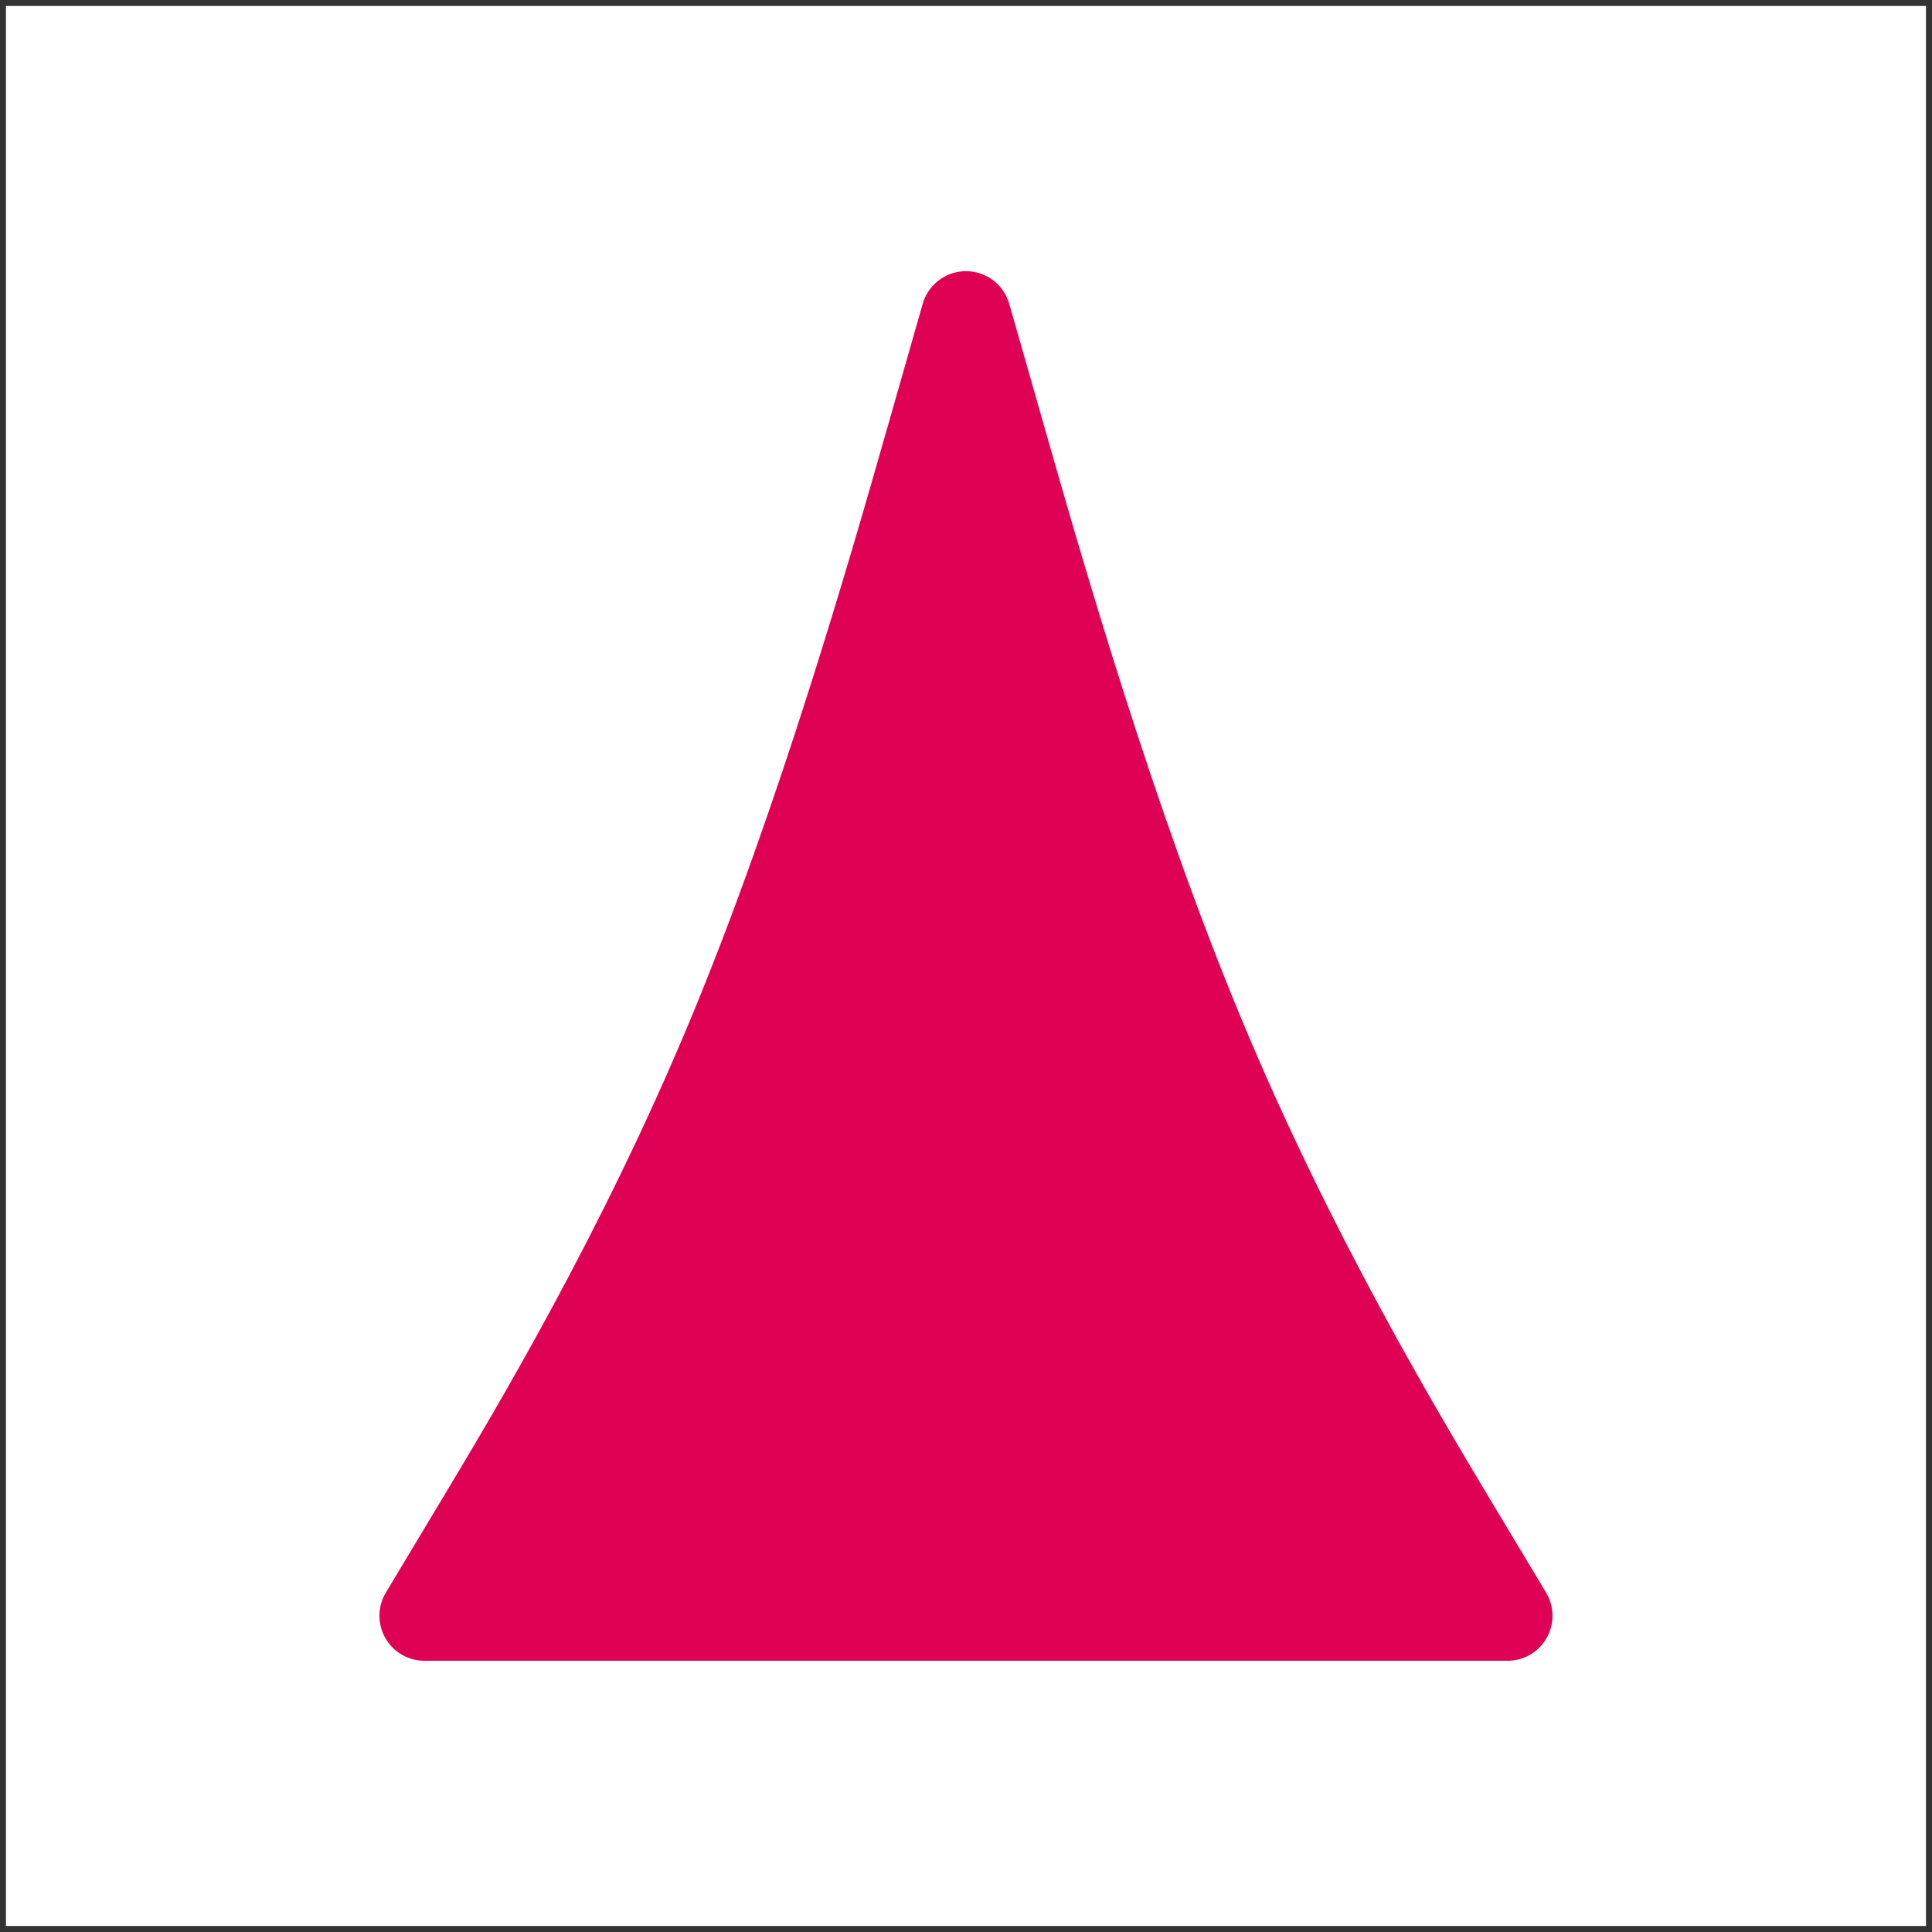 <?xml version="1.0" encoding="UTF-8"?>
<svg xmlns="http://www.w3.org/2000/svg" xmlns:xlink="http://www.w3.org/1999/xlink" width="64.4pt" height="64.4pt" viewBox="0 0 64.4 64.4" version="1.1">
<rect x="0" y="0" width="64.4" height="64.4" fill="#333333" stroke="none"/>
<defs>
<clipPath id="clip1">
  <path d="M 0 0 L 64.398 0 L 64.398 64.398 L 0 64.398 Z M 0 0 "/>
</clipPath>
</defs>
<g id="surface1">
<g clip-path="url(#clip1)" clip-rule="nonzero">
<path style=" stroke:none;fill-rule:evenodd;fill:rgb(100%,100%,100%);fill-opacity:1;" d="M 0.199 0.199 L 0.199 64.199 L 64.199 64.199 L 64.199 0.199 Z M 0.199 0.199 "/>
</g>
<path style="fill-rule:evenodd;fill:rgb(87.099%,0.4%,32.899%);fill-opacity:1;stroke-width:3;stroke-linecap:butt;stroke-linejoin:round;stroke:rgb(87.099%,0.4%,32.899%);stroke-opacity:1;stroke-miterlimit:10;" d="M 205.948 650.341 C 205.948 650.341 205.948 650.341 207.753 653.348 C 209.562 656.356 213.171 662.372 216.179 669.595 C 219.187 676.813 221.593 685.235 222.796 689.446 C 223.999 693.661 223.999 693.661 223.999 693.661 C 223.999 693.661 223.999 693.661 225.202 689.446 C 226.405 685.235 228.812 676.813 231.823 669.595 C 234.831 662.372 238.441 656.356 240.245 653.348 C 242.05 650.341 242.05 650.341 242.05 650.341 C 242.05 650.341 242.05 650.341 236.034 650.341 C 230.019 650.341 217.984 650.341 211.968 650.341 C 205.948 650.341 205.948 650.341 205.948 650.341 Z M 205.948 650.341 " transform="matrix(1,0,0,-1,-191.8,704.2)"/>
</g>
</svg>
